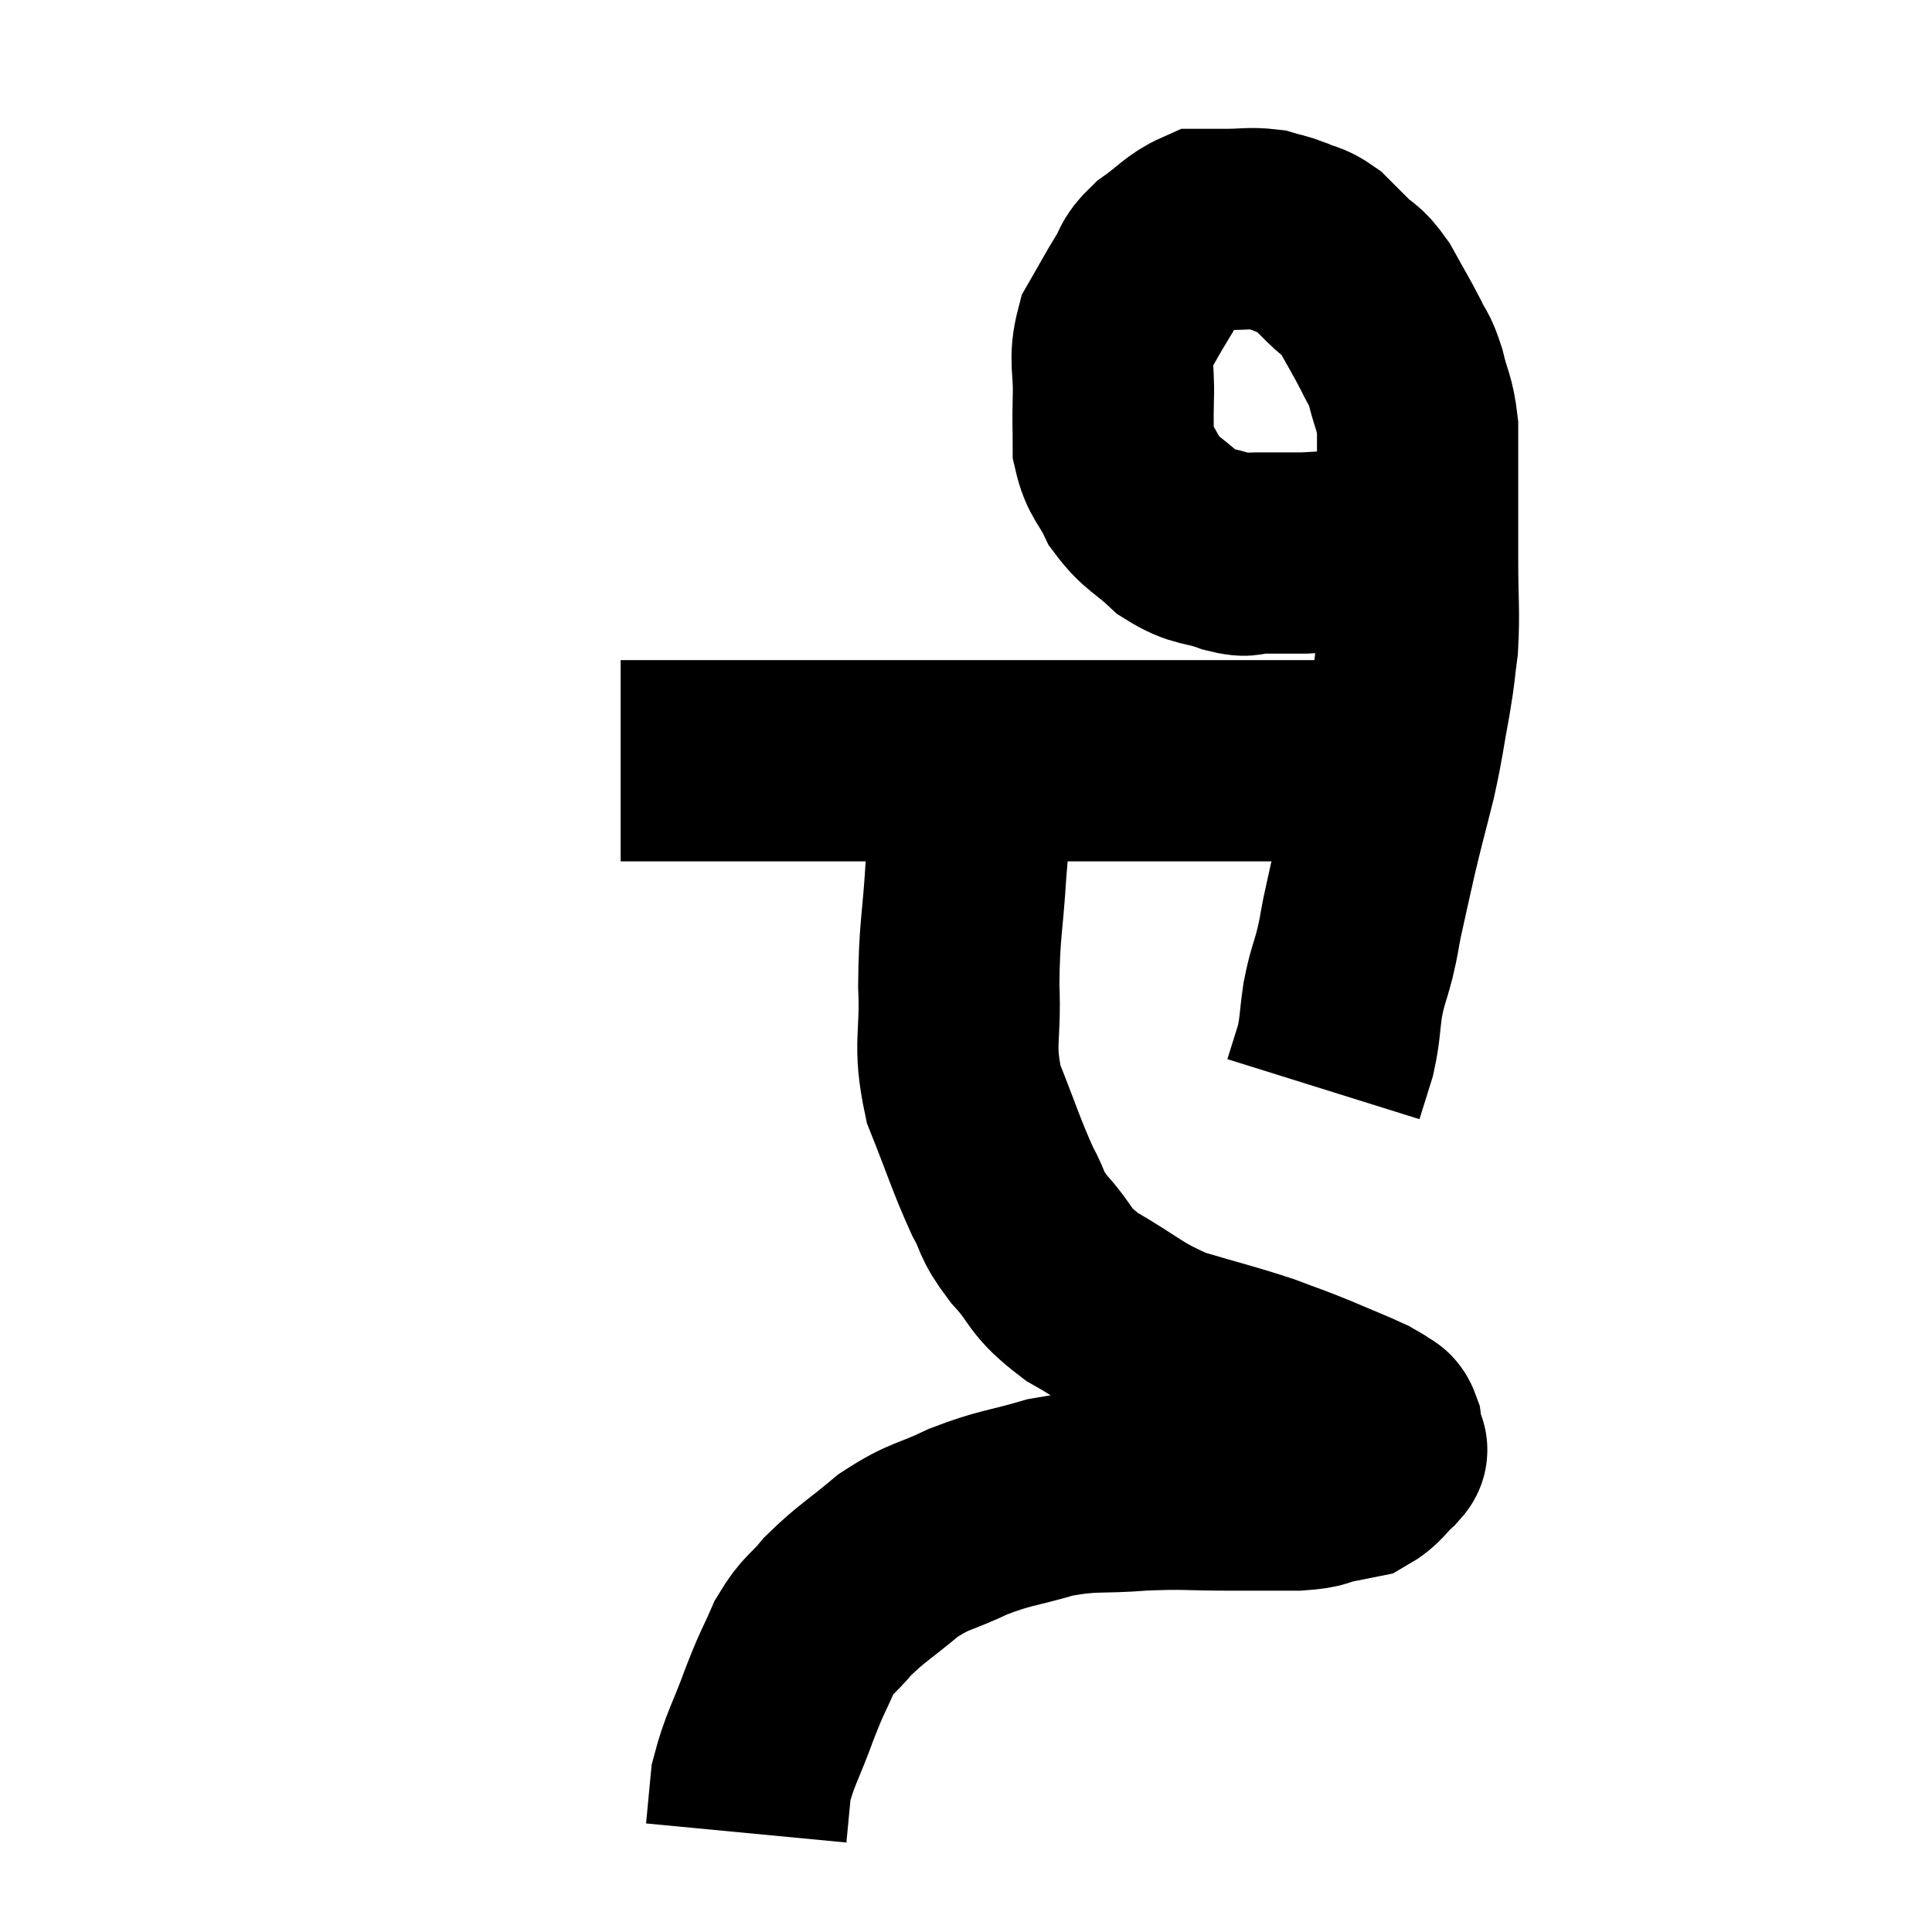 <svg width="48" height="48" viewBox="0 0 48 48" xmlns="http://www.w3.org/2000/svg"><path d="M 15.42 18.9 C 15.87 18.9, 15.765 18.9, 16.32 18.9 C 16.98 18.9, 16.965 18.9, 17.64 18.9 C 18.33 18.9, 18.33 18.9, 19.02 18.9 C 19.71 18.9, 19.5 18.9, 20.4 18.9 C 21.51 18.9, 21.675 18.9, 22.62 18.9 C 23.4 18.9, 23.37 18.9, 24.18 18.9 C 25.02 18.9, 25.215 18.9, 25.86 18.9 C 26.31 18.9, 26.22 18.9, 26.76 18.9 C 27.39 18.9, 27.315 18.9, 28.02 18.9 C 28.8 18.9, 28.875 18.9, 29.58 18.9 C 30.21 18.9, 30.33 18.9, 30.84 18.9 C 31.23 18.9, 31.2 18.9, 31.62 18.9 C 32.07 18.9, 32.145 18.9, 32.52 18.9 C 32.82 18.9, 32.85 18.9, 33.12 18.9 C 33.36 18.9, 33.405 18.9, 33.6 18.9 C 33.75 18.9, 33.795 18.9, 33.9 18.9 C 33.96 18.9, 33.99 18.9, 34.02 18.9 L 34.02 18.9" fill="none" stroke="black" stroke-width="5"></path><path d="M 35.22 13.56 C 34.98 13.56, 35.445 13.515, 34.74 13.56 C 33.57 13.65, 33.285 13.695, 32.4 13.74 C 31.8 13.74, 31.65 13.74, 31.2 13.74 C 30.9 13.74, 31.08 13.86, 30.6 13.74 C 29.94 13.5, 29.88 13.635, 29.28 13.26 C 28.74 12.75, 28.605 12.78, 28.2 12.24 C 27.93 11.67, 27.795 11.685, 27.66 11.1 C 27.66 10.5, 27.645 10.605, 27.66 9.9 C 27.69 9.09, 27.54 8.97, 27.72 8.28 C 28.05 7.71, 28.095 7.605, 28.38 7.14 C 28.62 6.78, 28.485 6.78, 28.86 6.42 C 29.37 6.06, 29.475 5.88, 29.88 5.7 C 30.18 5.7, 30.09 5.7, 30.48 5.7 C 30.96 5.7, 31.05 5.655, 31.44 5.7 C 31.74 5.79, 31.725 5.76, 32.04 5.88 C 32.37 6.03, 32.4 5.97, 32.7 6.18 C 32.97 6.45, 32.94 6.42, 33.24 6.72 C 33.57 7.05, 33.57 6.915, 33.9 7.38 C 34.23 7.98, 34.305 8.085, 34.56 8.58 C 34.74 8.97, 34.755 8.85, 34.92 9.36 C 35.07 9.99, 35.145 9.975, 35.22 10.62 C 35.22 11.28, 35.22 11.115, 35.22 11.94 C 35.22 12.93, 35.22 12.9, 35.22 13.92 C 35.22 14.97, 35.265 15.165, 35.22 16.02 C 35.13 16.68, 35.175 16.53, 35.04 17.34 C 34.86 18.3, 34.89 18.3, 34.68 19.26 C 34.44 20.22, 34.41 20.295, 34.2 21.18 C 34.02 21.99, 33.975 22.17, 33.84 22.8 C 33.75 23.25, 33.78 23.19, 33.66 23.7 C 33.51 24.27, 33.48 24.24, 33.36 24.84 C 33.27 25.47, 33.3 25.545, 33.18 26.1 C 33.03 26.58, 32.955 26.82, 32.88 27.06 C 32.88 27.06, 32.88 27.06, 32.88 27.06 C 32.88 27.06, 32.88 27.06, 32.88 27.06 L 32.88 27.06" fill="none" stroke="black" stroke-width="5"></path><path d="M 24.18 19.98 C 24.09 20.79, 24.09 20.475, 24 21.6 C 23.91 23.04, 23.835 23.085, 23.82 24.48 C 23.88 25.83, 23.67 25.905, 23.94 27.18 C 24.42 28.38, 24.495 28.68, 24.9 29.58 C 25.23 30.18, 25.065 30.12, 25.56 30.78 C 26.22 31.5, 25.995 31.545, 26.88 32.22 C 27.99 32.85, 27.99 33, 29.1 33.48 C 30.21 33.81, 30.45 33.855, 31.32 34.14 C 31.95 34.38, 31.95 34.365, 32.58 34.62 C 33.21 34.89, 33.45 34.98, 33.84 35.16 C 33.99 35.25, 34.02 35.25, 34.14 35.34 C 34.23 35.43, 34.26 35.355, 34.32 35.52 C 34.35 35.76, 34.365 35.85, 34.38 36 C 34.38 36.06, 34.545 35.94, 34.38 36.12 C 34.05 36.42, 34.035 36.54, 33.72 36.72 C 33.42 36.78, 33.495 36.765, 33.12 36.84 C 32.67 36.93, 32.865 36.975, 32.22 37.02 C 31.38 37.02, 31.5 37.02, 30.54 37.02 C 29.46 37.02, 29.49 36.975, 28.38 37.02 C 27.24 37.11, 27.18 37.005, 26.1 37.2 C 25.08 37.5, 25.005 37.44, 24.06 37.8 C 23.19 38.22, 23.13 38.115, 22.32 38.64 C 21.57 39.27, 21.405 39.33, 20.82 39.9 C 20.4 40.41, 20.34 40.32, 19.98 40.92 C 19.68 41.61, 19.71 41.46, 19.38 42.3 C 19.02 43.29, 18.87 43.47, 18.66 44.28 C 18.6 44.91, 18.57 45.225, 18.54 45.54 C 18.54 45.54, 18.54 45.54, 18.54 45.54 C 18.54 45.54, 18.54 45.54, 18.54 45.54 L 18.54 45.54" fill="none" stroke="black" stroke-width="5"></path></svg>
